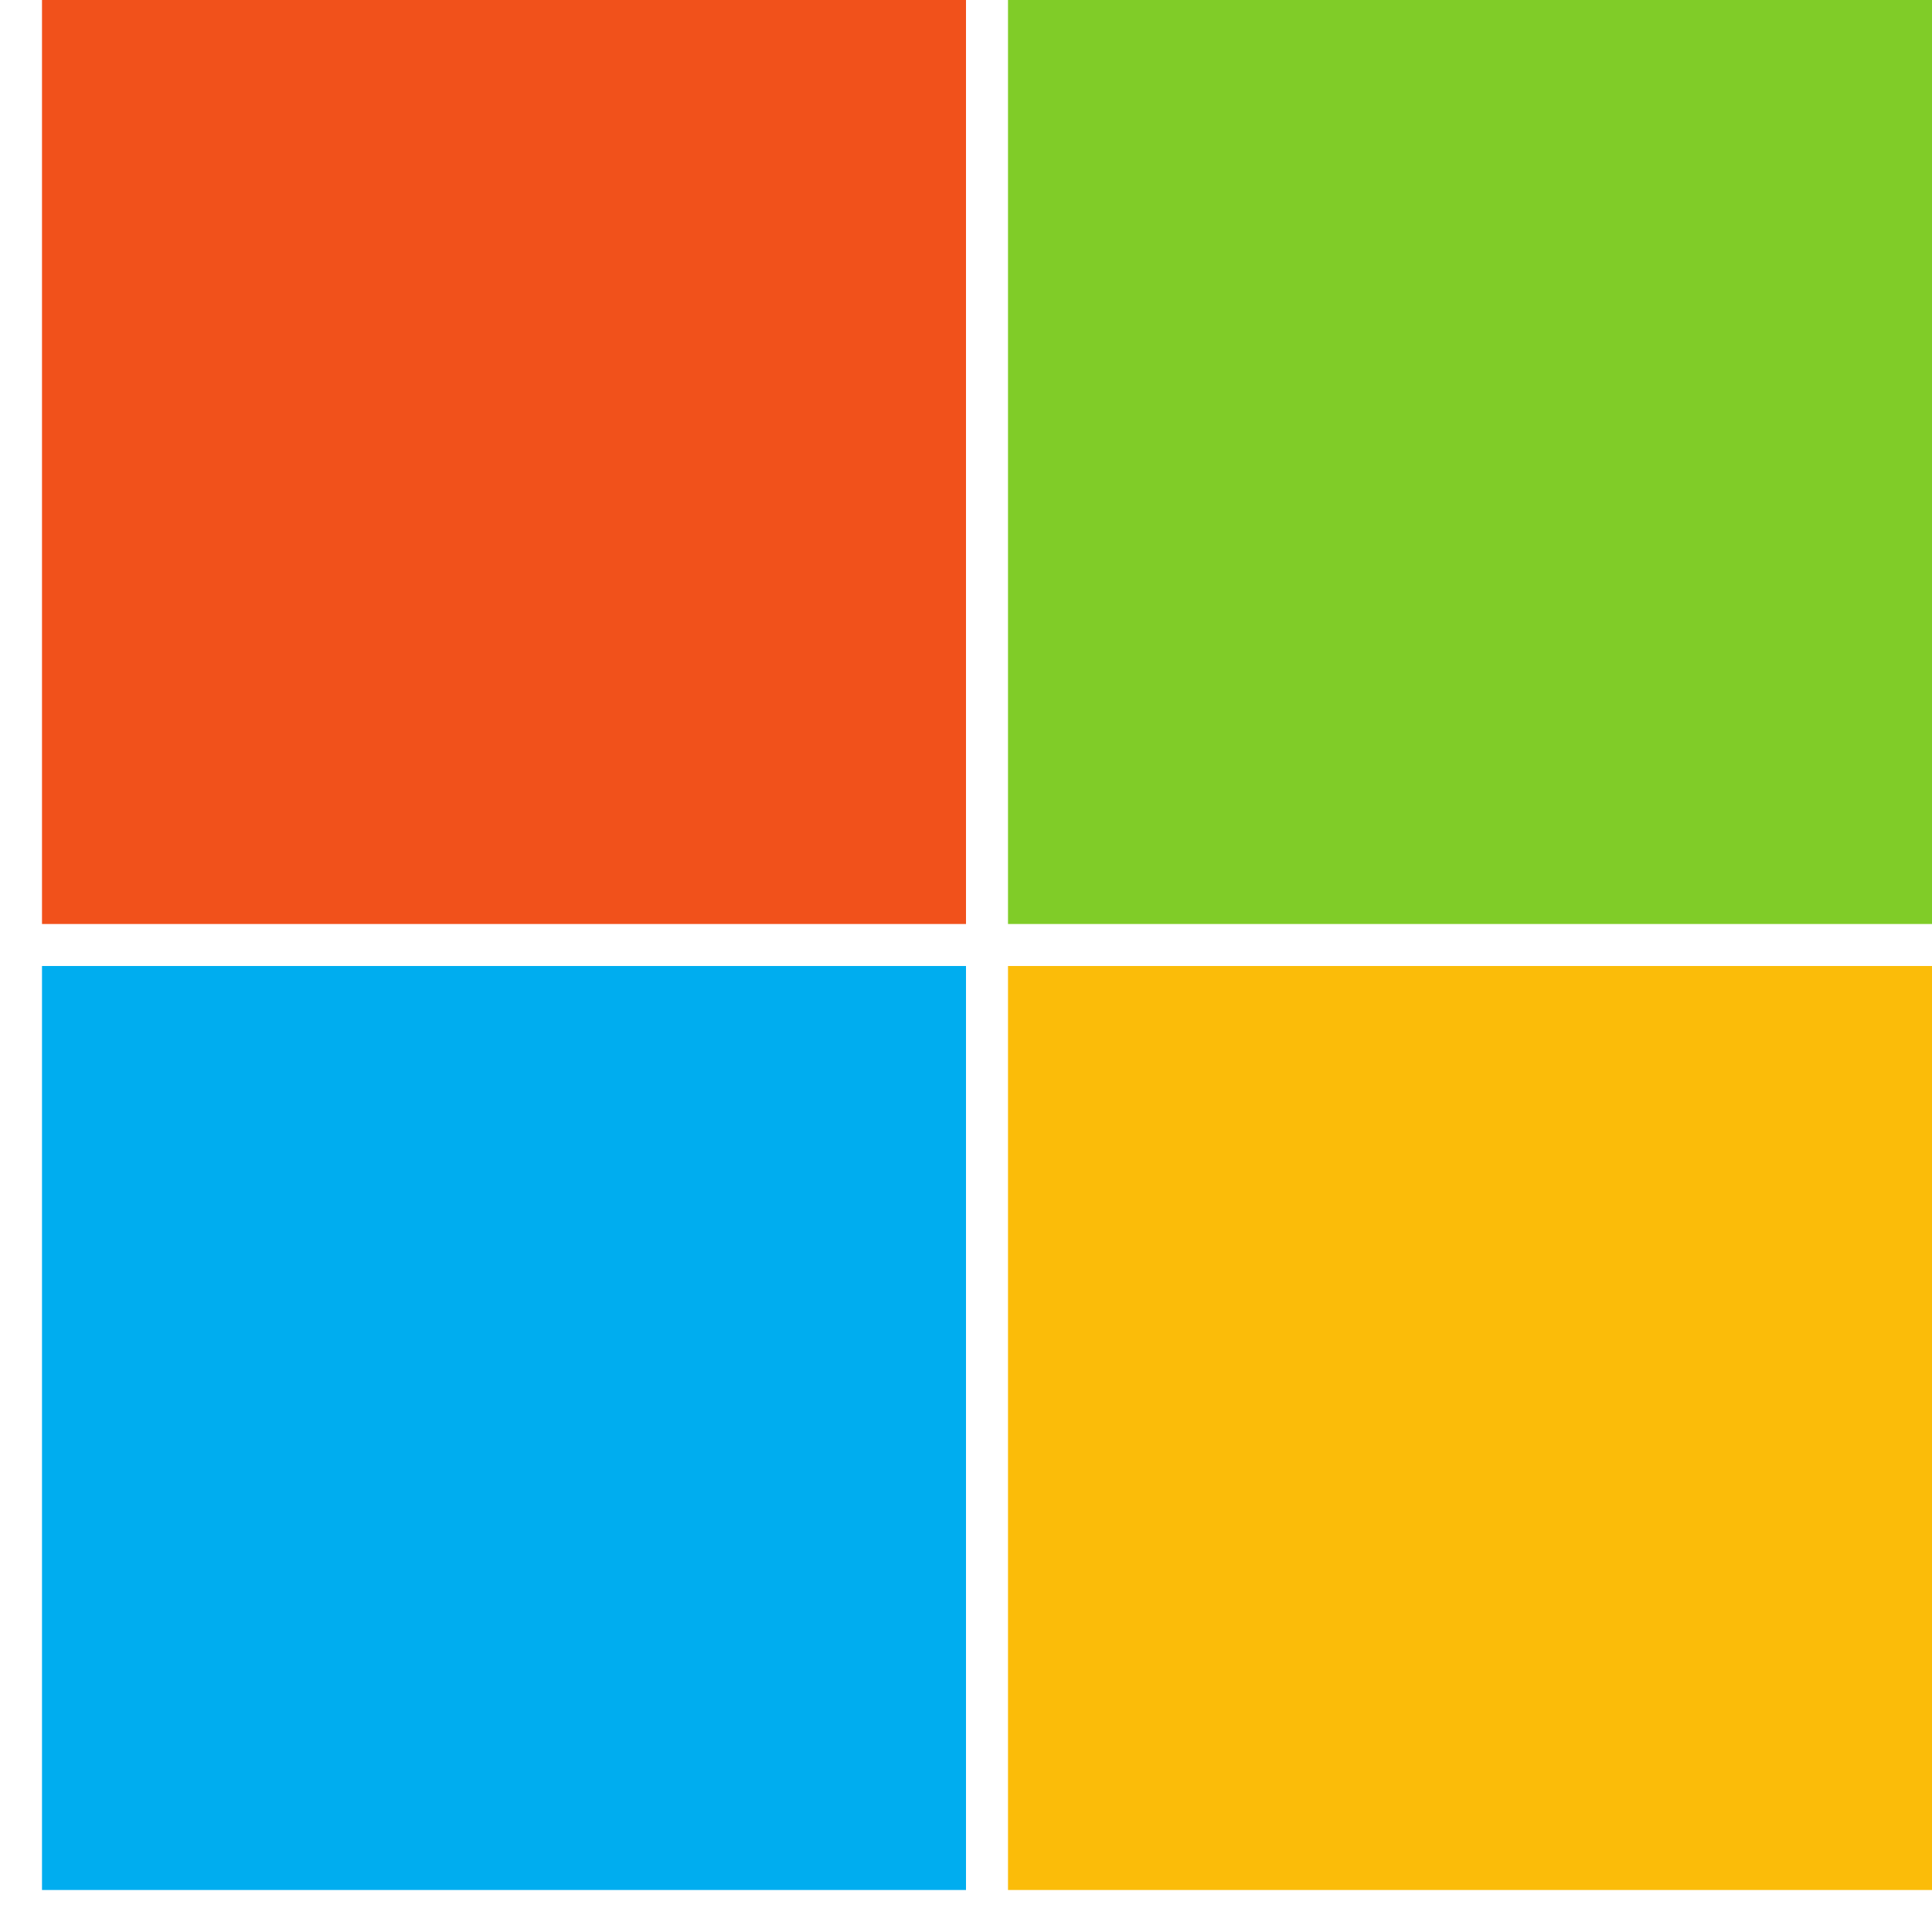 <svg xmlns="http://www.w3.org/2000/svg" viewBox="0 0 23 23">
  <path fill="#f1511b" d="M11.5 0h-11v11h11z"/>
  <path fill="#80cc28" d="M23 0h-11v11h11z"/>
  <path fill="#00adef" d="M11.5 11.5h-11v11h11z"/>
  <path fill="#fbbc09" d="M23 11.5h-11v11h11z"/>
</svg>
